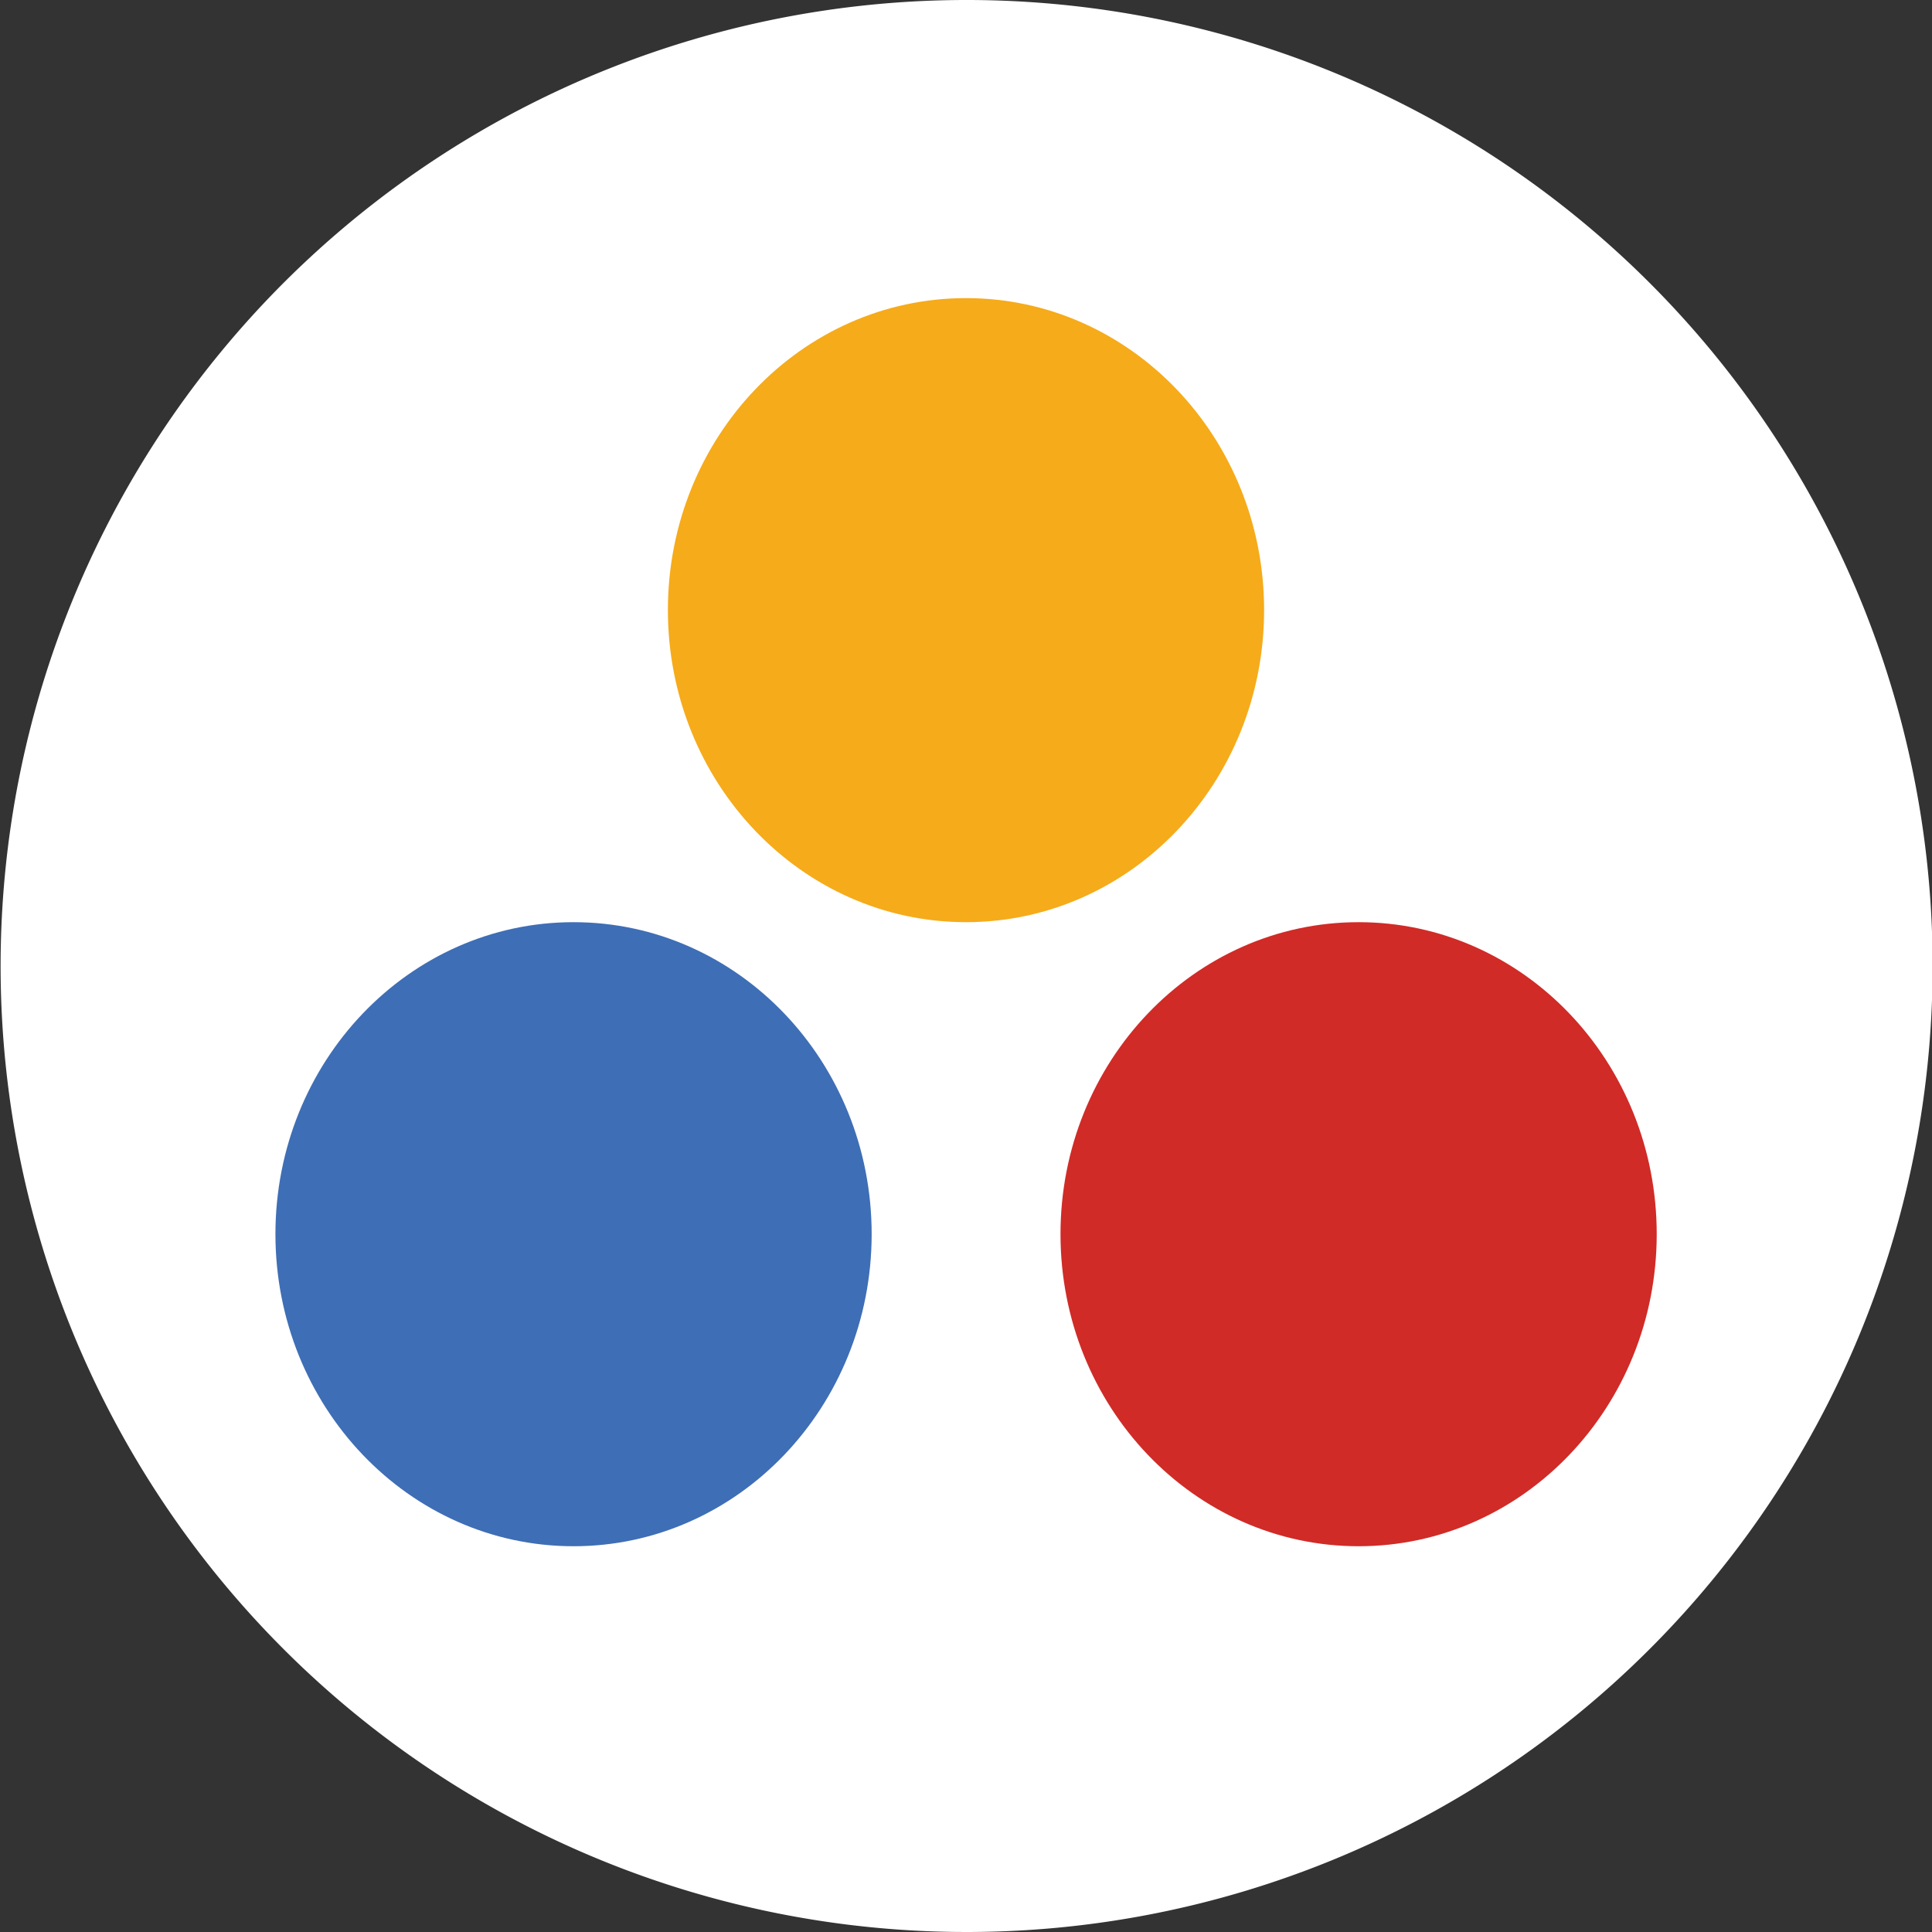 <svg id="Capa_1" data-name="Capa 1" xmlns="http://www.w3.org/2000/svg" viewBox="0 0 126.96 126.96"><rect x="0" y="0" width="126.96" height="126.96" fill="#333333" stroke="none"/><path d="M127,63.48A63.48,63.48,0,1,1,63.48,0,63.48,63.48,0,0,1,127,63.48Z" style="fill:#fff"/><path d="M83.07,40.09c0,11.33-8.77,20.51-19.59,20.51S43.89,51.42,43.89,40.09s8.77-20.5,19.59-20.5S83.07,28.77,83.07,40.09Z" style="fill:#f6ab1a"/><path d="M57.28,81.1c0,11.32-8.77,20.51-19.59,20.51S18.1,92.42,18.1,81.1s8.77-20.5,19.59-20.5S57.28,69.78,57.28,81.1Z" style="fill:#3e6eb5"/><path d="M108.87,81.1c0,11.32-8.77,20.51-19.59,20.51S69.69,92.42,69.69,81.1s8.77-20.5,19.59-20.5S108.87,69.78,108.87,81.1Z" style="fill:#d02b27"/></svg>